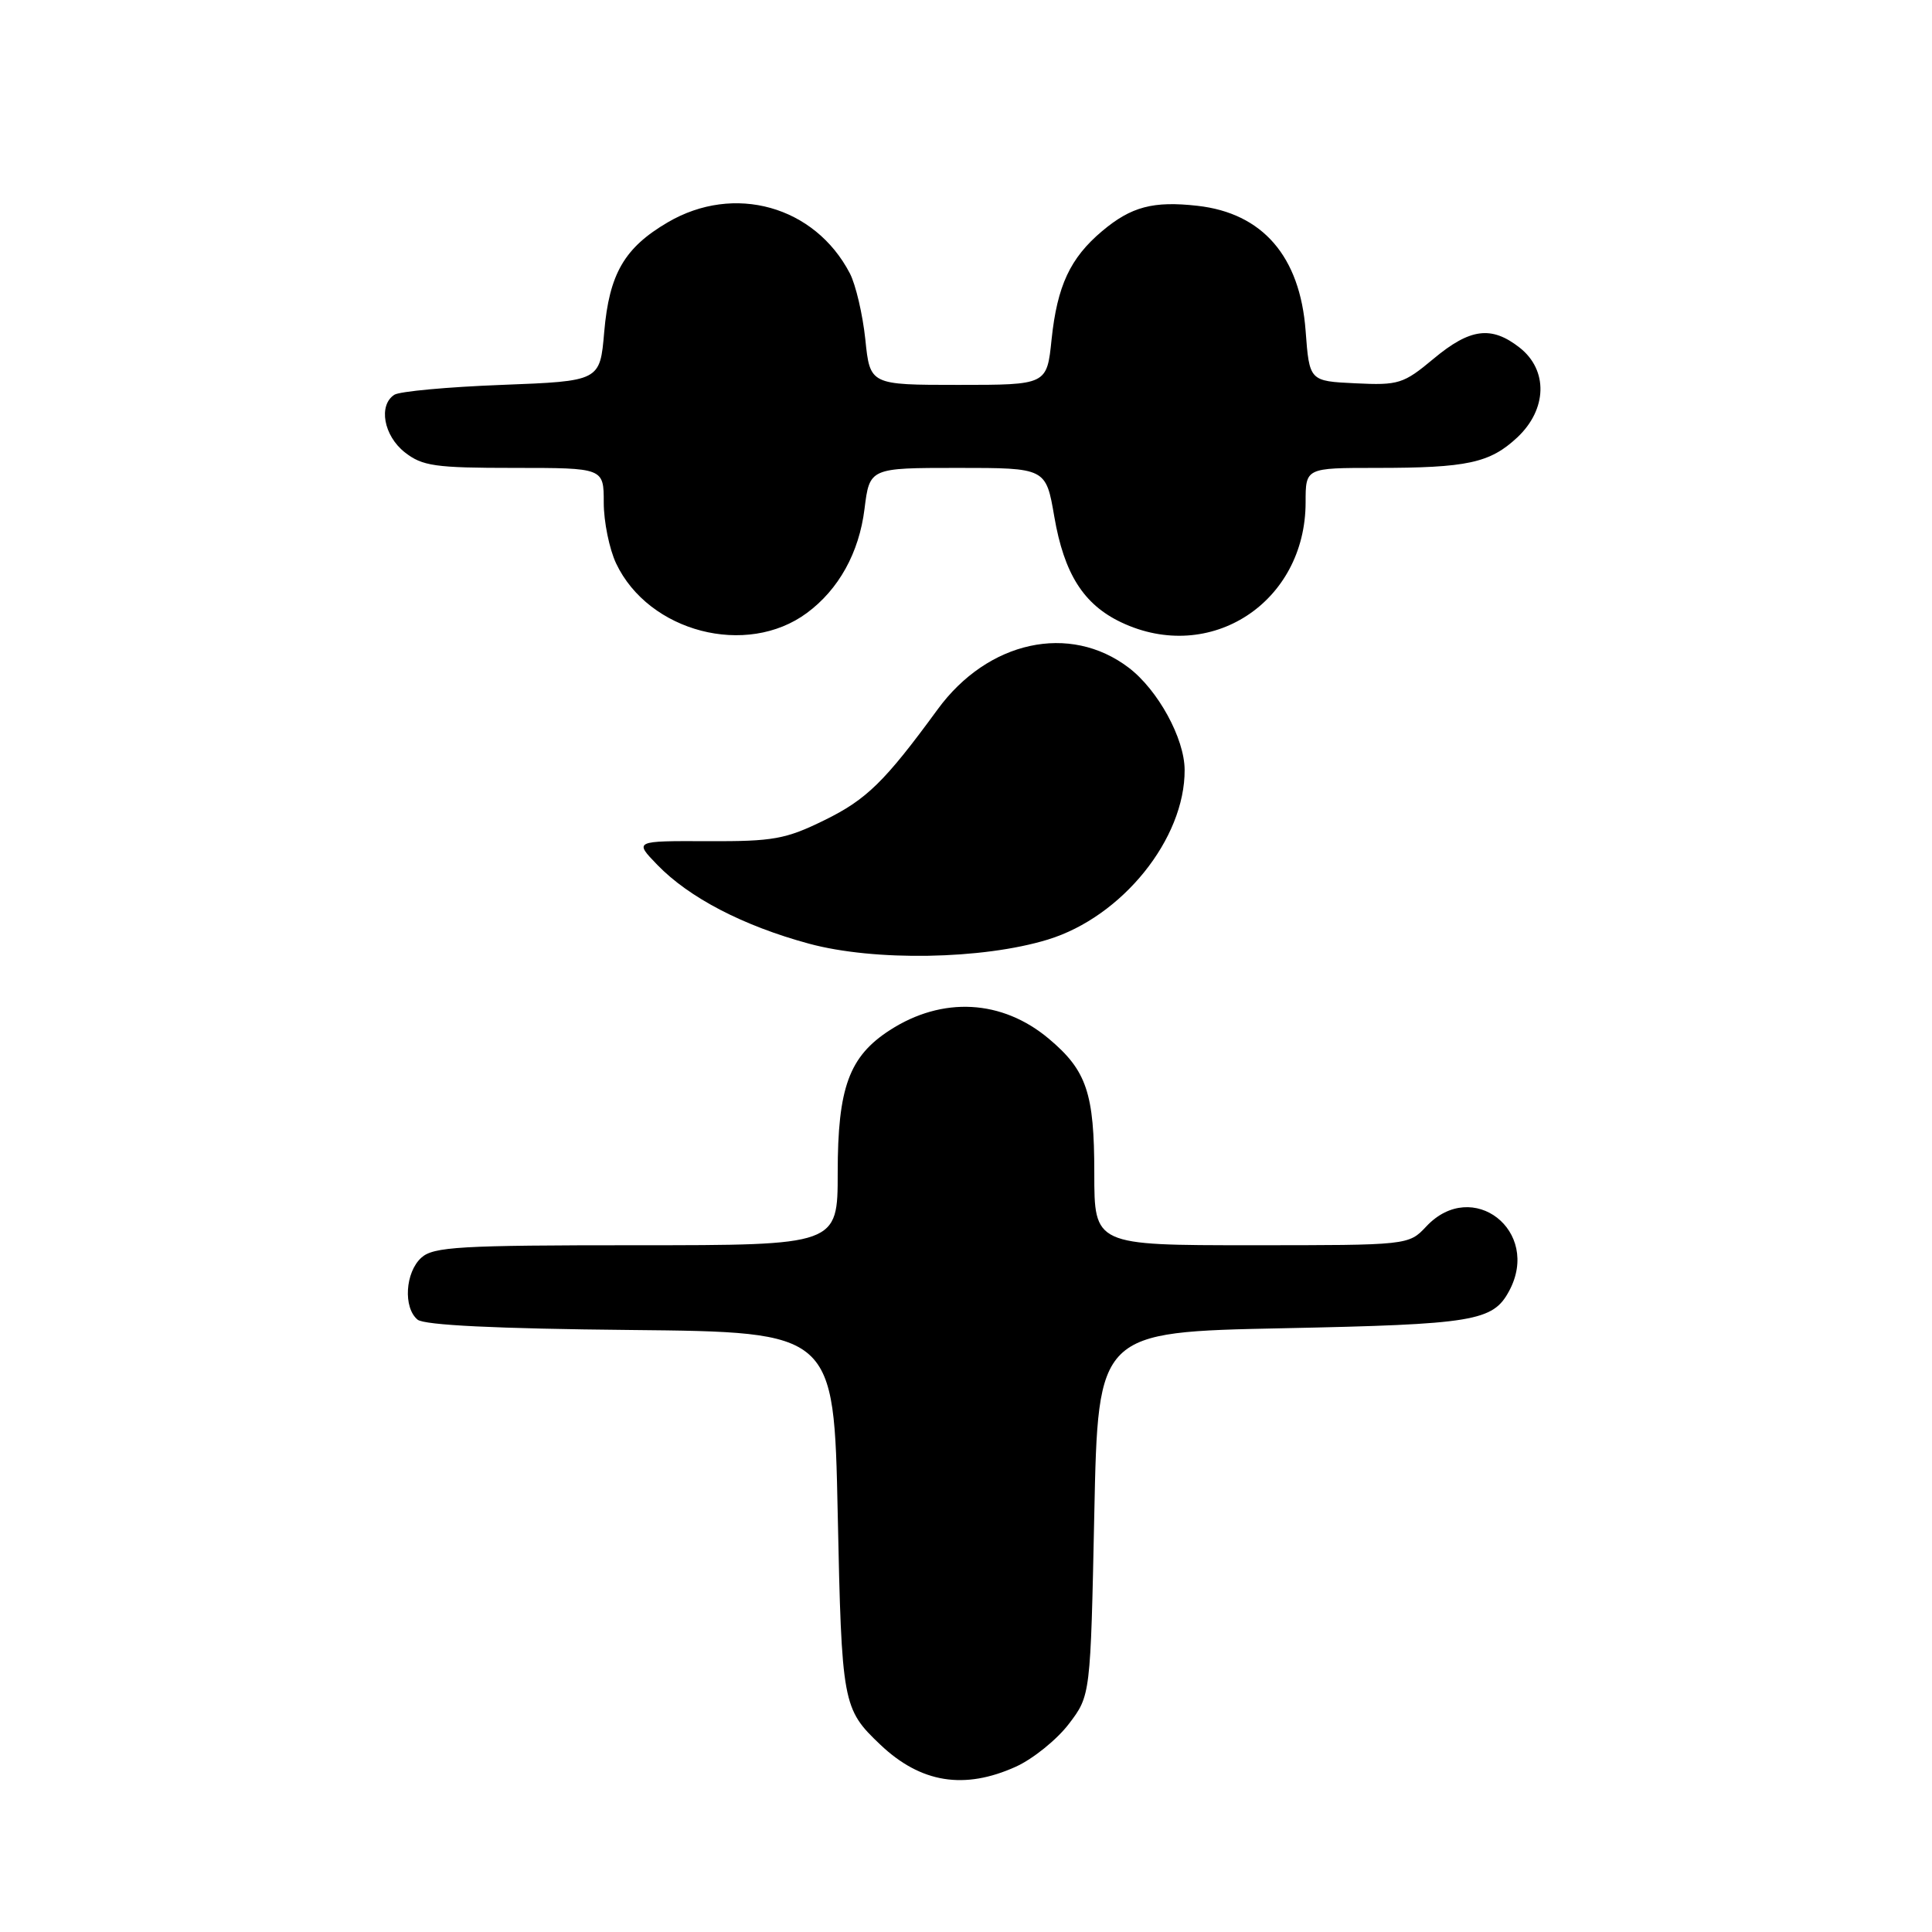 <?xml version="1.0" encoding="UTF-8" standalone="no"?>
<!DOCTYPE svg PUBLIC "-//W3C//DTD SVG 1.1//EN" "http://www.w3.org/Graphics/SVG/1.1/DTD/svg11.dtd" >
<svg xmlns="http://www.w3.org/2000/svg" xmlns:xlink="http://www.w3.org/1999/xlink" version="1.1" viewBox="0 0 256 256">
 <g >
 <path fill="currentColor"
d=" M 134.62 234.09 C 136.88 233.06 140.03 230.52 141.62 228.44 C 144.50 224.66 144.50 224.66 145.00 200.58 C 145.50 176.50 145.50 176.50 170.00 176.00 C 195.36 175.48 197.82 175.08 199.98 171.04 C 204.23 163.10 195.11 156.00 189.00 162.50 C 186.65 165.00 186.65 165.00 165.83 165.00 C 145.00 165.00 145.00 165.00 145.00 155.45 C 145.00 144.85 143.99 141.85 138.99 137.65 C 132.79 132.43 124.88 132.00 117.91 136.50 C 112.51 139.99 111.00 144.12 111.00 155.40 C 111.00 165.00 111.00 165.00 84.33 165.00 C 60.91 165.00 57.43 165.20 55.83 166.65 C 53.69 168.59 53.41 173.27 55.33 174.86 C 56.21 175.59 65.77 176.06 83.58 176.23 C 110.50 176.50 110.50 176.50 111.00 200.50 C 111.53 225.81 111.64 226.42 116.66 231.19 C 122.01 236.26 127.77 237.19 134.62 234.09 Z  M 138.84 124.50 C 148.69 121.49 157.03 111.14 156.97 102.00 C 156.95 97.84 153.44 91.43 149.57 88.48 C 141.76 82.53 130.89 84.90 124.24 94.00 C 117.25 103.56 114.83 105.94 109.26 108.67 C 104.11 111.20 102.47 111.50 93.76 111.46 C 84.02 111.42 84.02 111.42 87.10 114.60 C 91.32 118.96 98.49 122.68 107.19 125.04 C 115.85 127.39 130.18 127.15 138.84 124.50 Z  M 106.92 81.22 C 111.13 78.11 113.83 73.25 114.55 67.45 C 115.23 62.00 115.23 62.00 126.91 62.00 C 138.59 62.00 138.59 62.00 139.70 68.46 C 141.00 76.02 143.57 80.09 148.56 82.46 C 160.36 88.06 173.00 79.84 173.00 66.55 C 173.00 62.00 173.00 62.00 182.38 62.00 C 194.42 62.00 197.41 61.35 201.04 57.97 C 205.01 54.25 205.16 49.06 201.37 46.07 C 197.62 43.13 194.80 43.49 189.95 47.54 C 185.97 50.86 185.32 51.07 179.60 50.79 C 173.50 50.50 173.50 50.50 173.00 43.82 C 172.26 33.97 167.30 28.24 158.67 27.27 C 152.81 26.61 149.89 27.38 146.04 30.62 C 141.80 34.19 140.09 37.86 139.34 44.97 C 138.72 51.00 138.72 51.00 127.00 51.00 C 115.28 51.00 115.28 51.00 114.66 44.97 C 114.31 41.66 113.39 37.72 112.61 36.22 C 107.96 27.29 97.28 24.30 88.48 29.46 C 82.73 32.83 80.73 36.28 80.06 44.00 C 79.50 50.50 79.50 50.50 66.50 51.00 C 59.35 51.27 52.94 51.86 52.25 52.31 C 50.11 53.70 50.84 57.73 53.63 59.93 C 55.96 61.76 57.65 62.00 68.13 62.00 C 80.00 62.00 80.00 62.00 80.00 66.60 C 80.00 69.13 80.74 72.75 81.64 74.66 C 85.96 83.76 98.94 87.13 106.92 81.22 Z "/>
</g>
</svg>